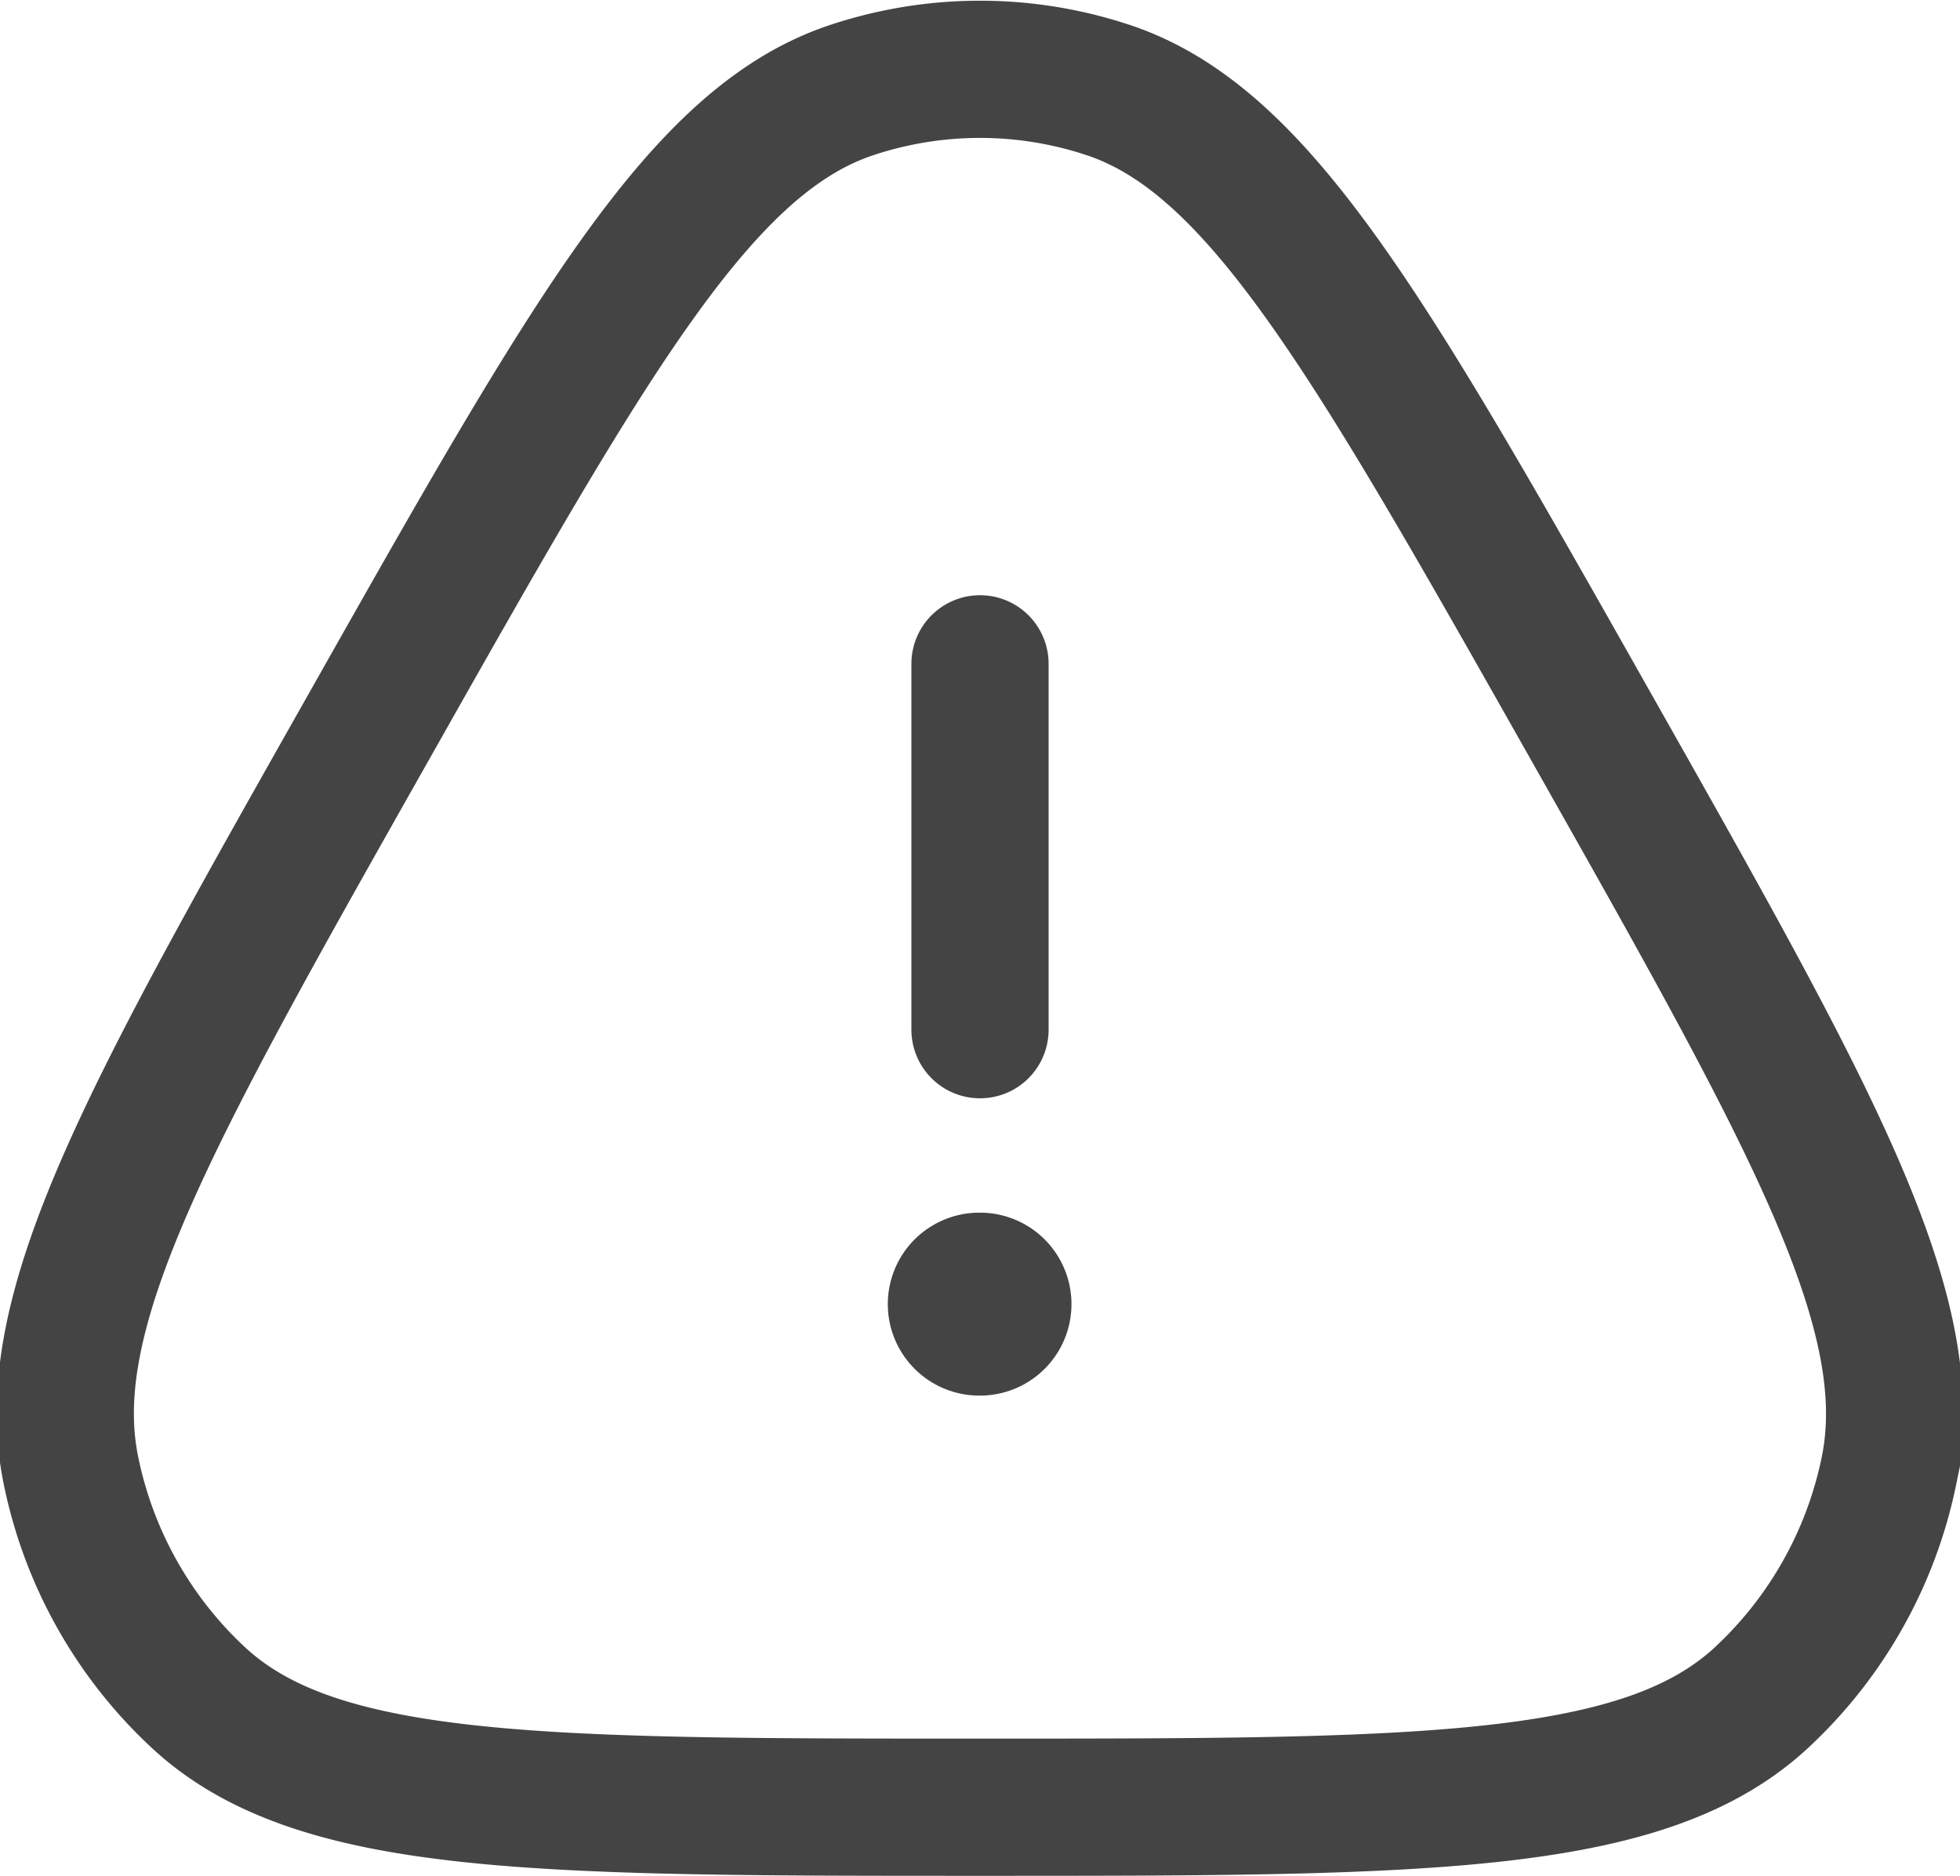 <svg xmlns="http://www.w3.org/2000/svg" width="21.426" height="20.507" viewBox="0 0 21.426 20.507">
  <g id="alert-02-stroke-rounded" transform="translate(0.713 0.757)">
    <path id="Path_36086" data-name="Path 36086" d="M5.322,9.683C7.735,5.412,8.942,3.276,10.6,2.727a4.445,4.445,0,0,1,2.8,0c1.656.55,2.863,2.685,5.277,6.956s3.62,6.406,3.258,8.146a4.658,4.658,0,0,1-1.4,2.48C19.241,21.5,16.827,21.5,12,21.5s-7.241,0-8.535-1.19a4.658,4.658,0,0,1-1.4-2.48C1.7,16.089,2.908,13.954,5.322,9.683Z" transform="translate(-2 -2.5)" fill="none" stroke="#444" stroke-width="1.5"/>
    <path id="Path_36087" data-name="Path 36087" d="M11.992,16H12" transform="translate(-2 -2.5)" fill="none" stroke="#444" stroke-linecap="round" stroke-linejoin="round" stroke-width="2"/>
    <path id="Path_36088" data-name="Path 36088" d="M12,13V9" transform="translate(-2 -2.5)" fill="none" stroke="#444" stroke-linecap="round" stroke-linejoin="round" stroke-width="1.5"/>
  </g>
</svg>

